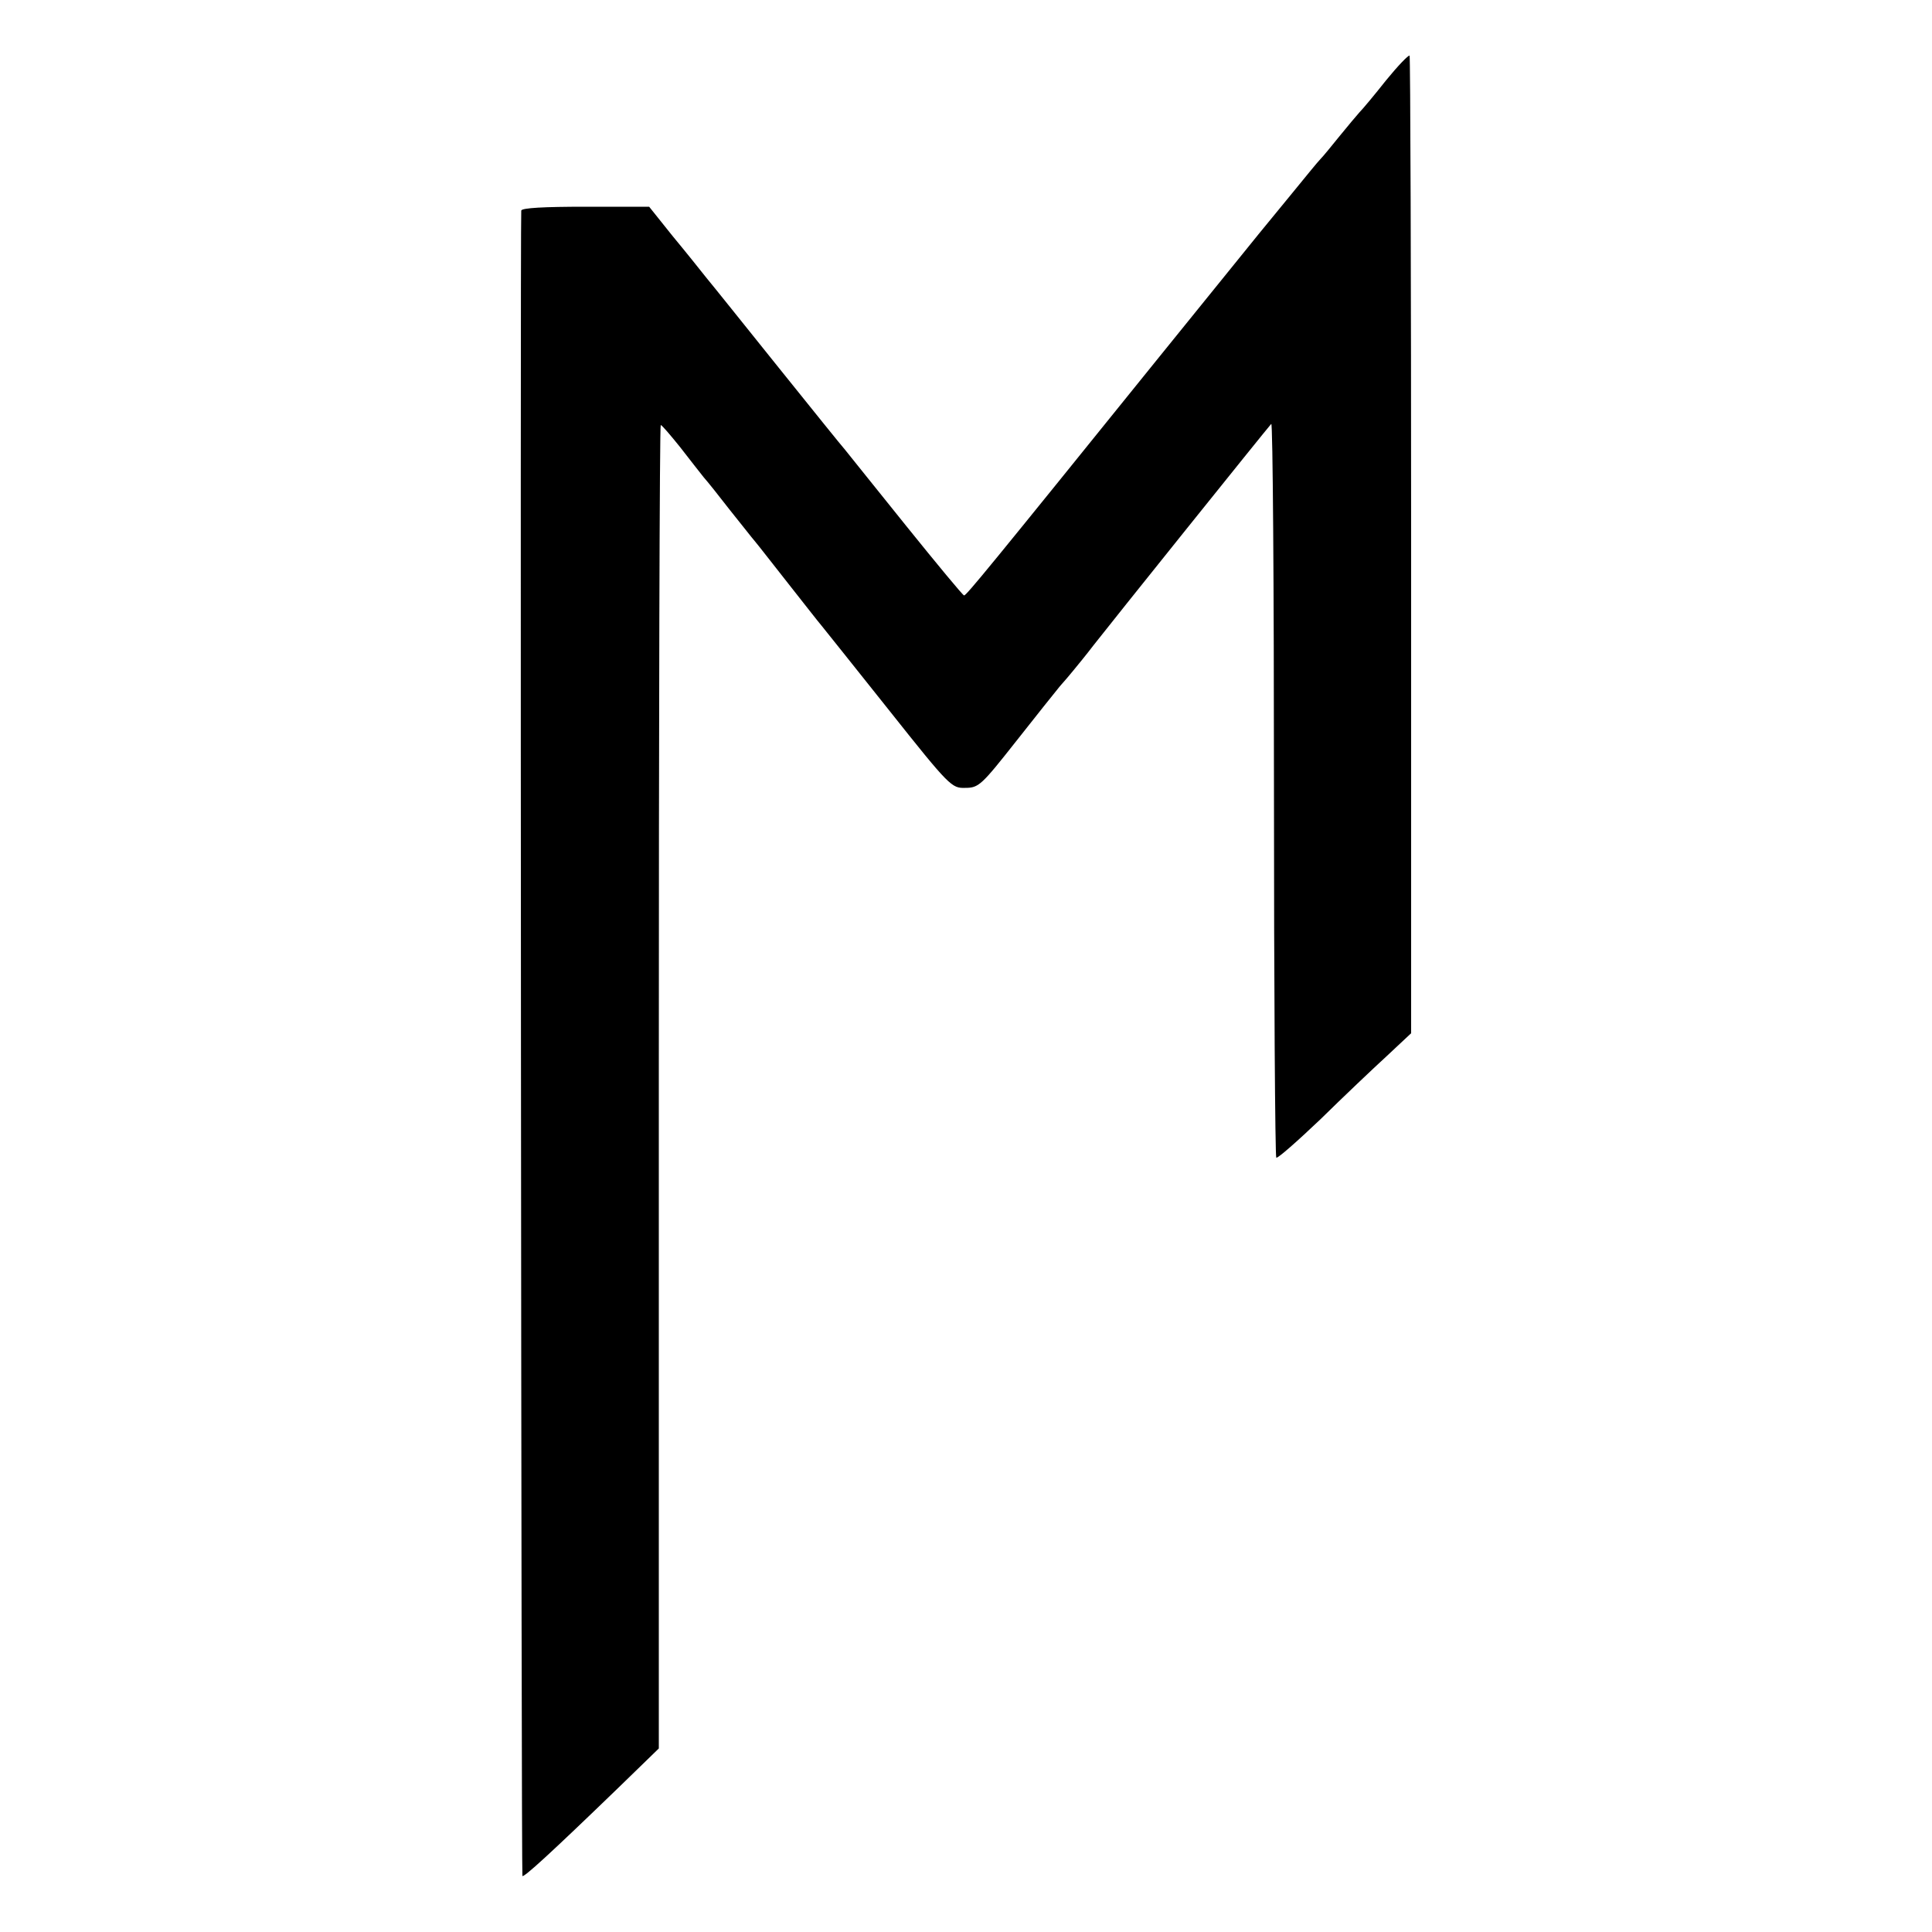 <?xml version="1.0" standalone="no"?>
<!DOCTYPE svg PUBLIC "-//W3C//DTD SVG 20010904//EN"
 "http://www.w3.org/TR/2001/REC-SVG-20010904/DTD/svg10.dtd">
<svg version="1.0" xmlns="http://www.w3.org/2000/svg"
 width="500pt" height="500pt" viewBox="0 0 500 500"
 preserveAspectRatio="xMidYMid meet">
<g transform="translate(0,500) scale(0.1,-0.1)"
fill="#000000" stroke="none">
<path d="M3587 4792 c-30 -38 -61 -75 -69 -83 -7 -8 -30 -35 -51 -61 -21 -26
-43 -53 -50 -60 -7 -7 -41 -49 -77 -93 -36 -44 -73 -89 -82 -100 -9 -11 -127
-157 -263 -325 -435 -539 -494 -611 -500 -611 -3 0 -70 81 -149 179 -79 98
-150 187 -159 198 -9 10 -87 107 -173 214 -86 107 -169 211 -185 230 -15 19
-55 69 -89 110 l-60 75 -165 0 c-106 0 -165 -3 -166 -10 -3 -54 0 -4307 3
-4310 4 -4 70 56 248 228 l105 102 0 1713 c0 941 2 1712 5 1712 3 0 25 -26 50
-57 25 -32 52 -67 61 -78 10 -11 40 -49 68 -85 29 -36 57 -72 64 -80 7 -8 45
-57 86 -109 41 -52 80 -102 87 -110 7 -9 86 -107 174 -218 158 -199 163 -203
198 -202 35 0 42 7 132 121 52 66 103 130 113 142 10 11 26 30 35 41 9 11 33
40 52 65 38 49 448 560 460 573 4 4 7 -420 7 -943 0 -523 3 -953 6 -956 3 -3
54 42 114 99 59 58 137 132 172 164 l63 59 0 1262 c0 695 -2 1265 -4 1268 -3
2 -30 -26 -61 -64z"/>
</g>
</svg>
